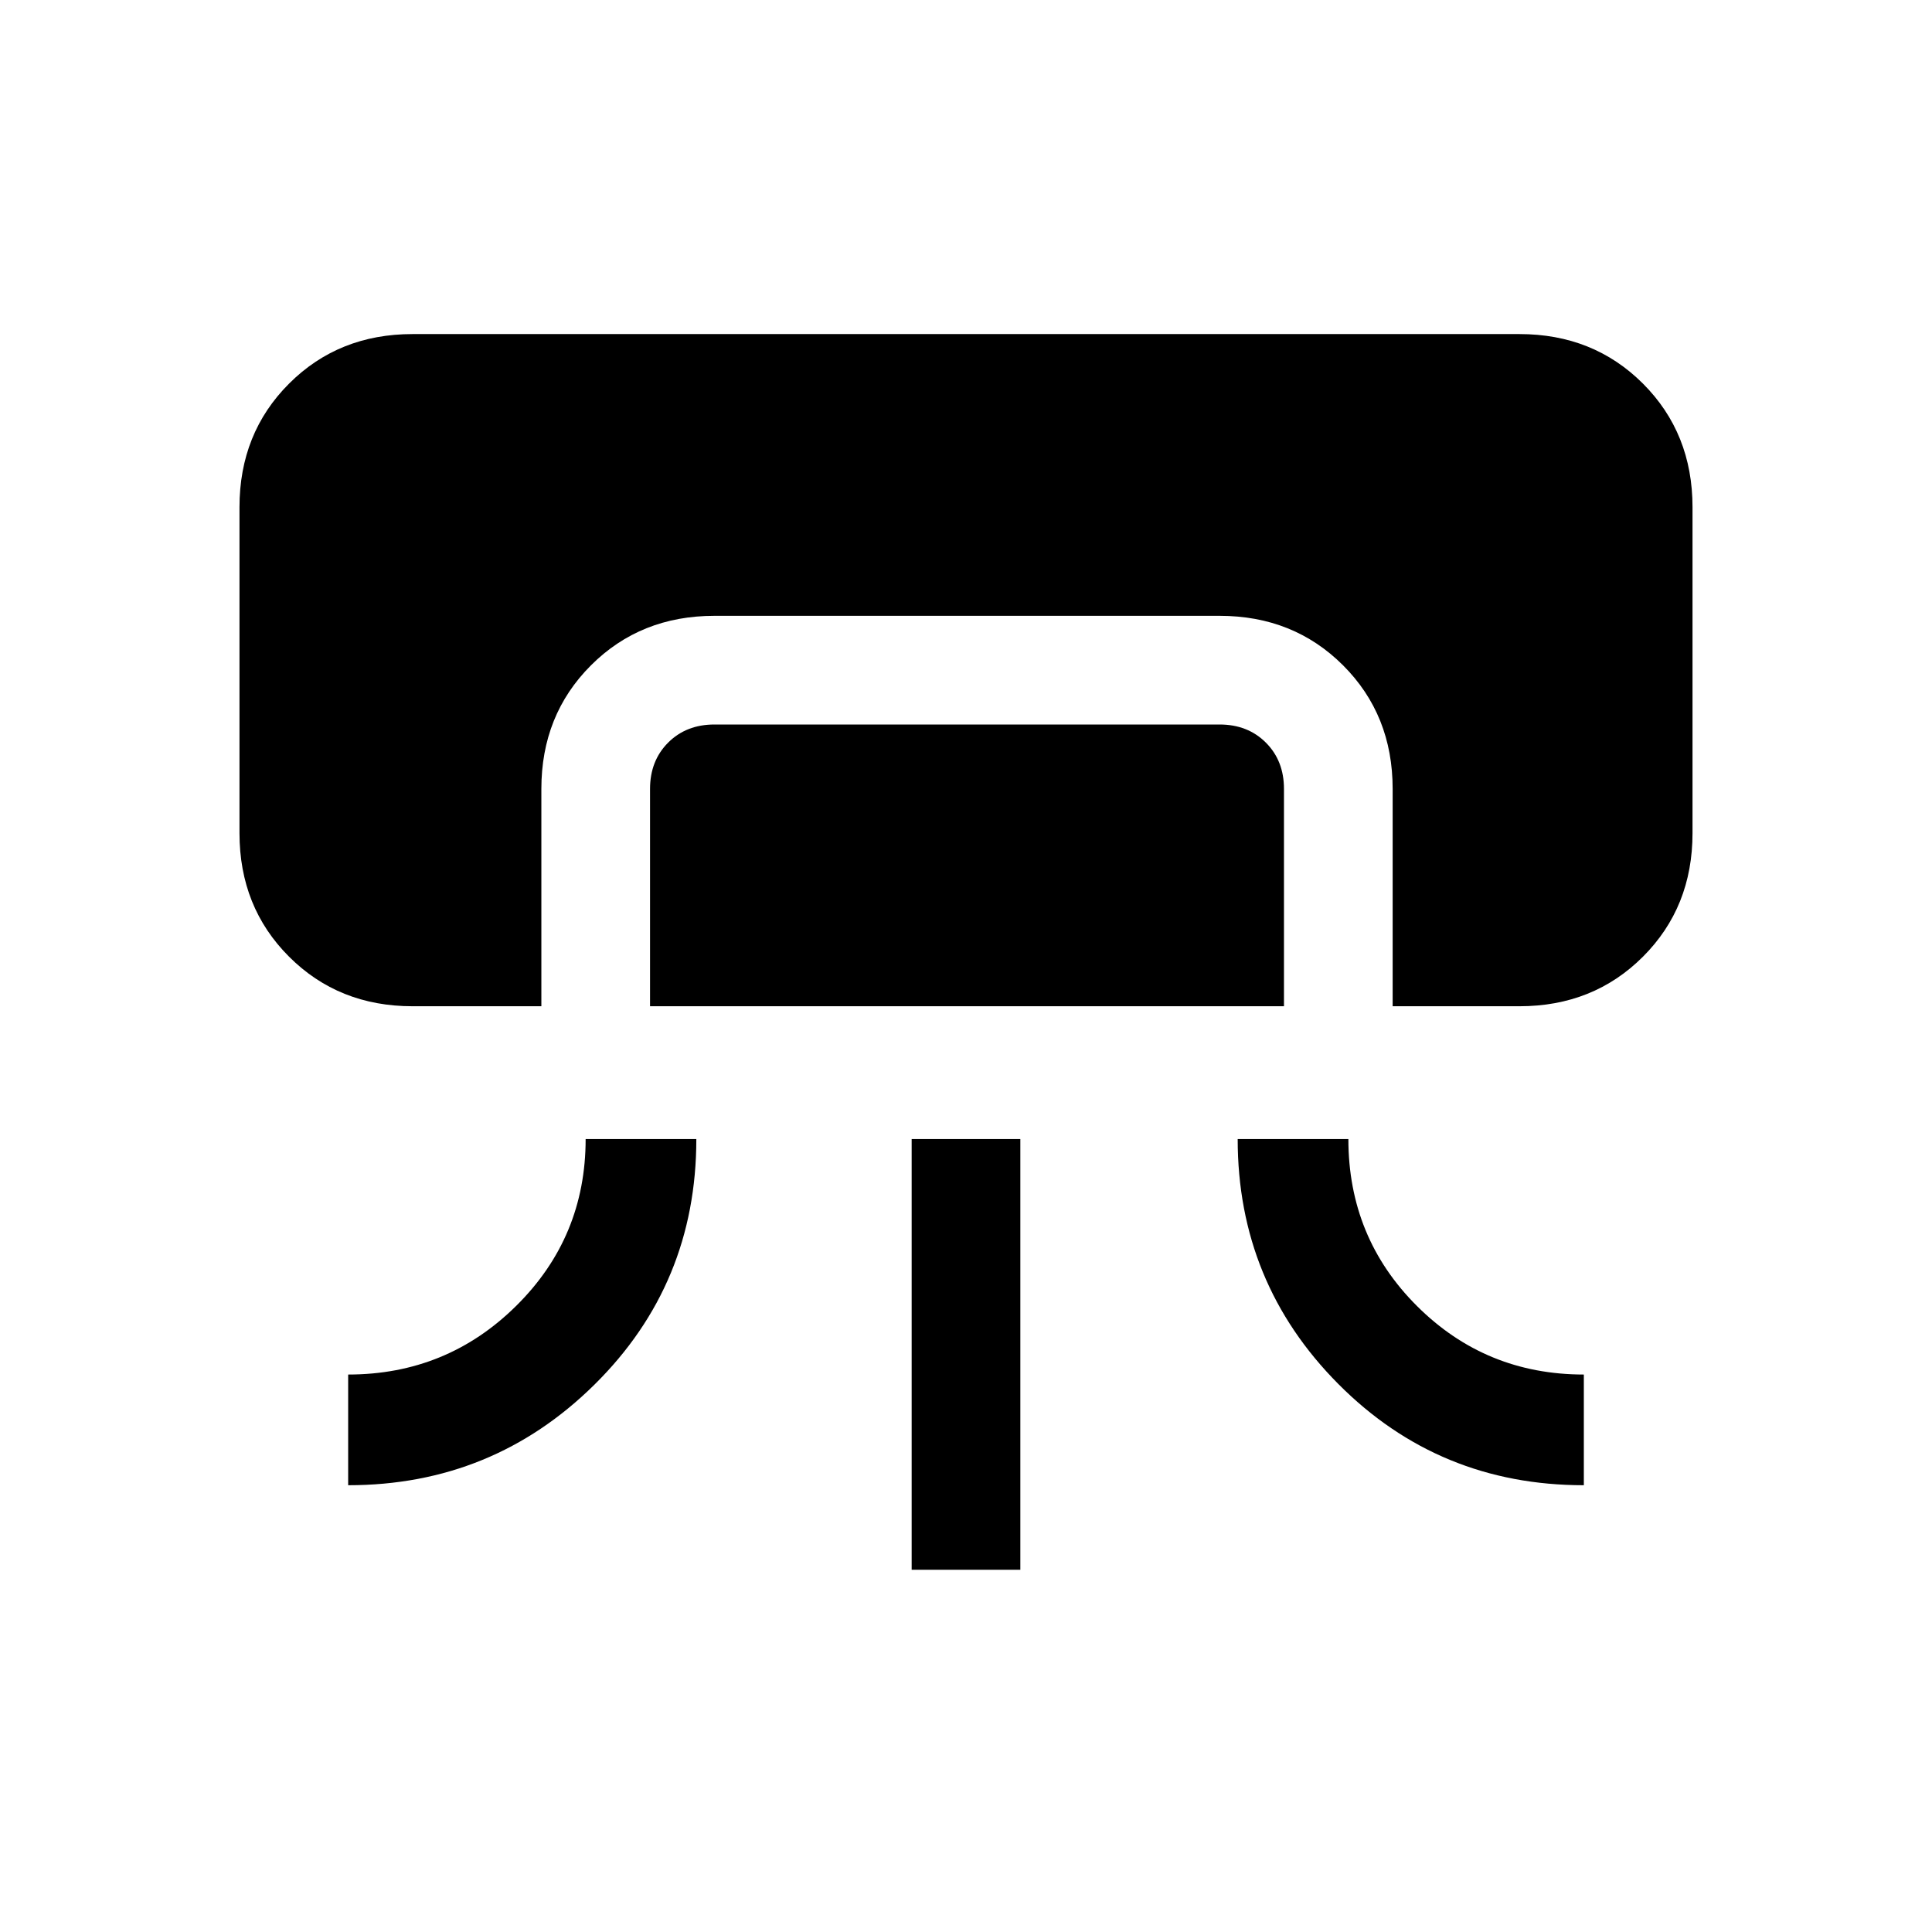 <svg xmlns="http://www.w3.org/2000/svg" height="24" viewBox="0 -960 960 960" width="24"><path d="M205-460q-36.75 0-61.37-24.63Q119-509.25 119-546v-162q0-36.75 24.63-61.38Q168.25-794 205-794h550q36.75 0 61.38 24.62Q841-744.75 841-708v162q0 36.75-24.62 61.37Q791.75-460 755-460h-63v-108q0-36.75-24.62-61.38Q642.75-654 606-654H355q-36.75 0-61.37 24.62Q269-604.75 269-568v108h-64Zm86 66h55q0 72-50.6 122T173-222v-55q49 0 83.5-34.13Q291-345.25 291-394Zm32-66v-108q0-14 9-23t23-9h251q14 0 23 9t9 23v108H323Zm130 280v-214h54v214h-54Zm162-214h55q0 49 34.13 83 34.12 34 82.87 34v55q-72 0-122-50.31T615-394Z"/></svg>